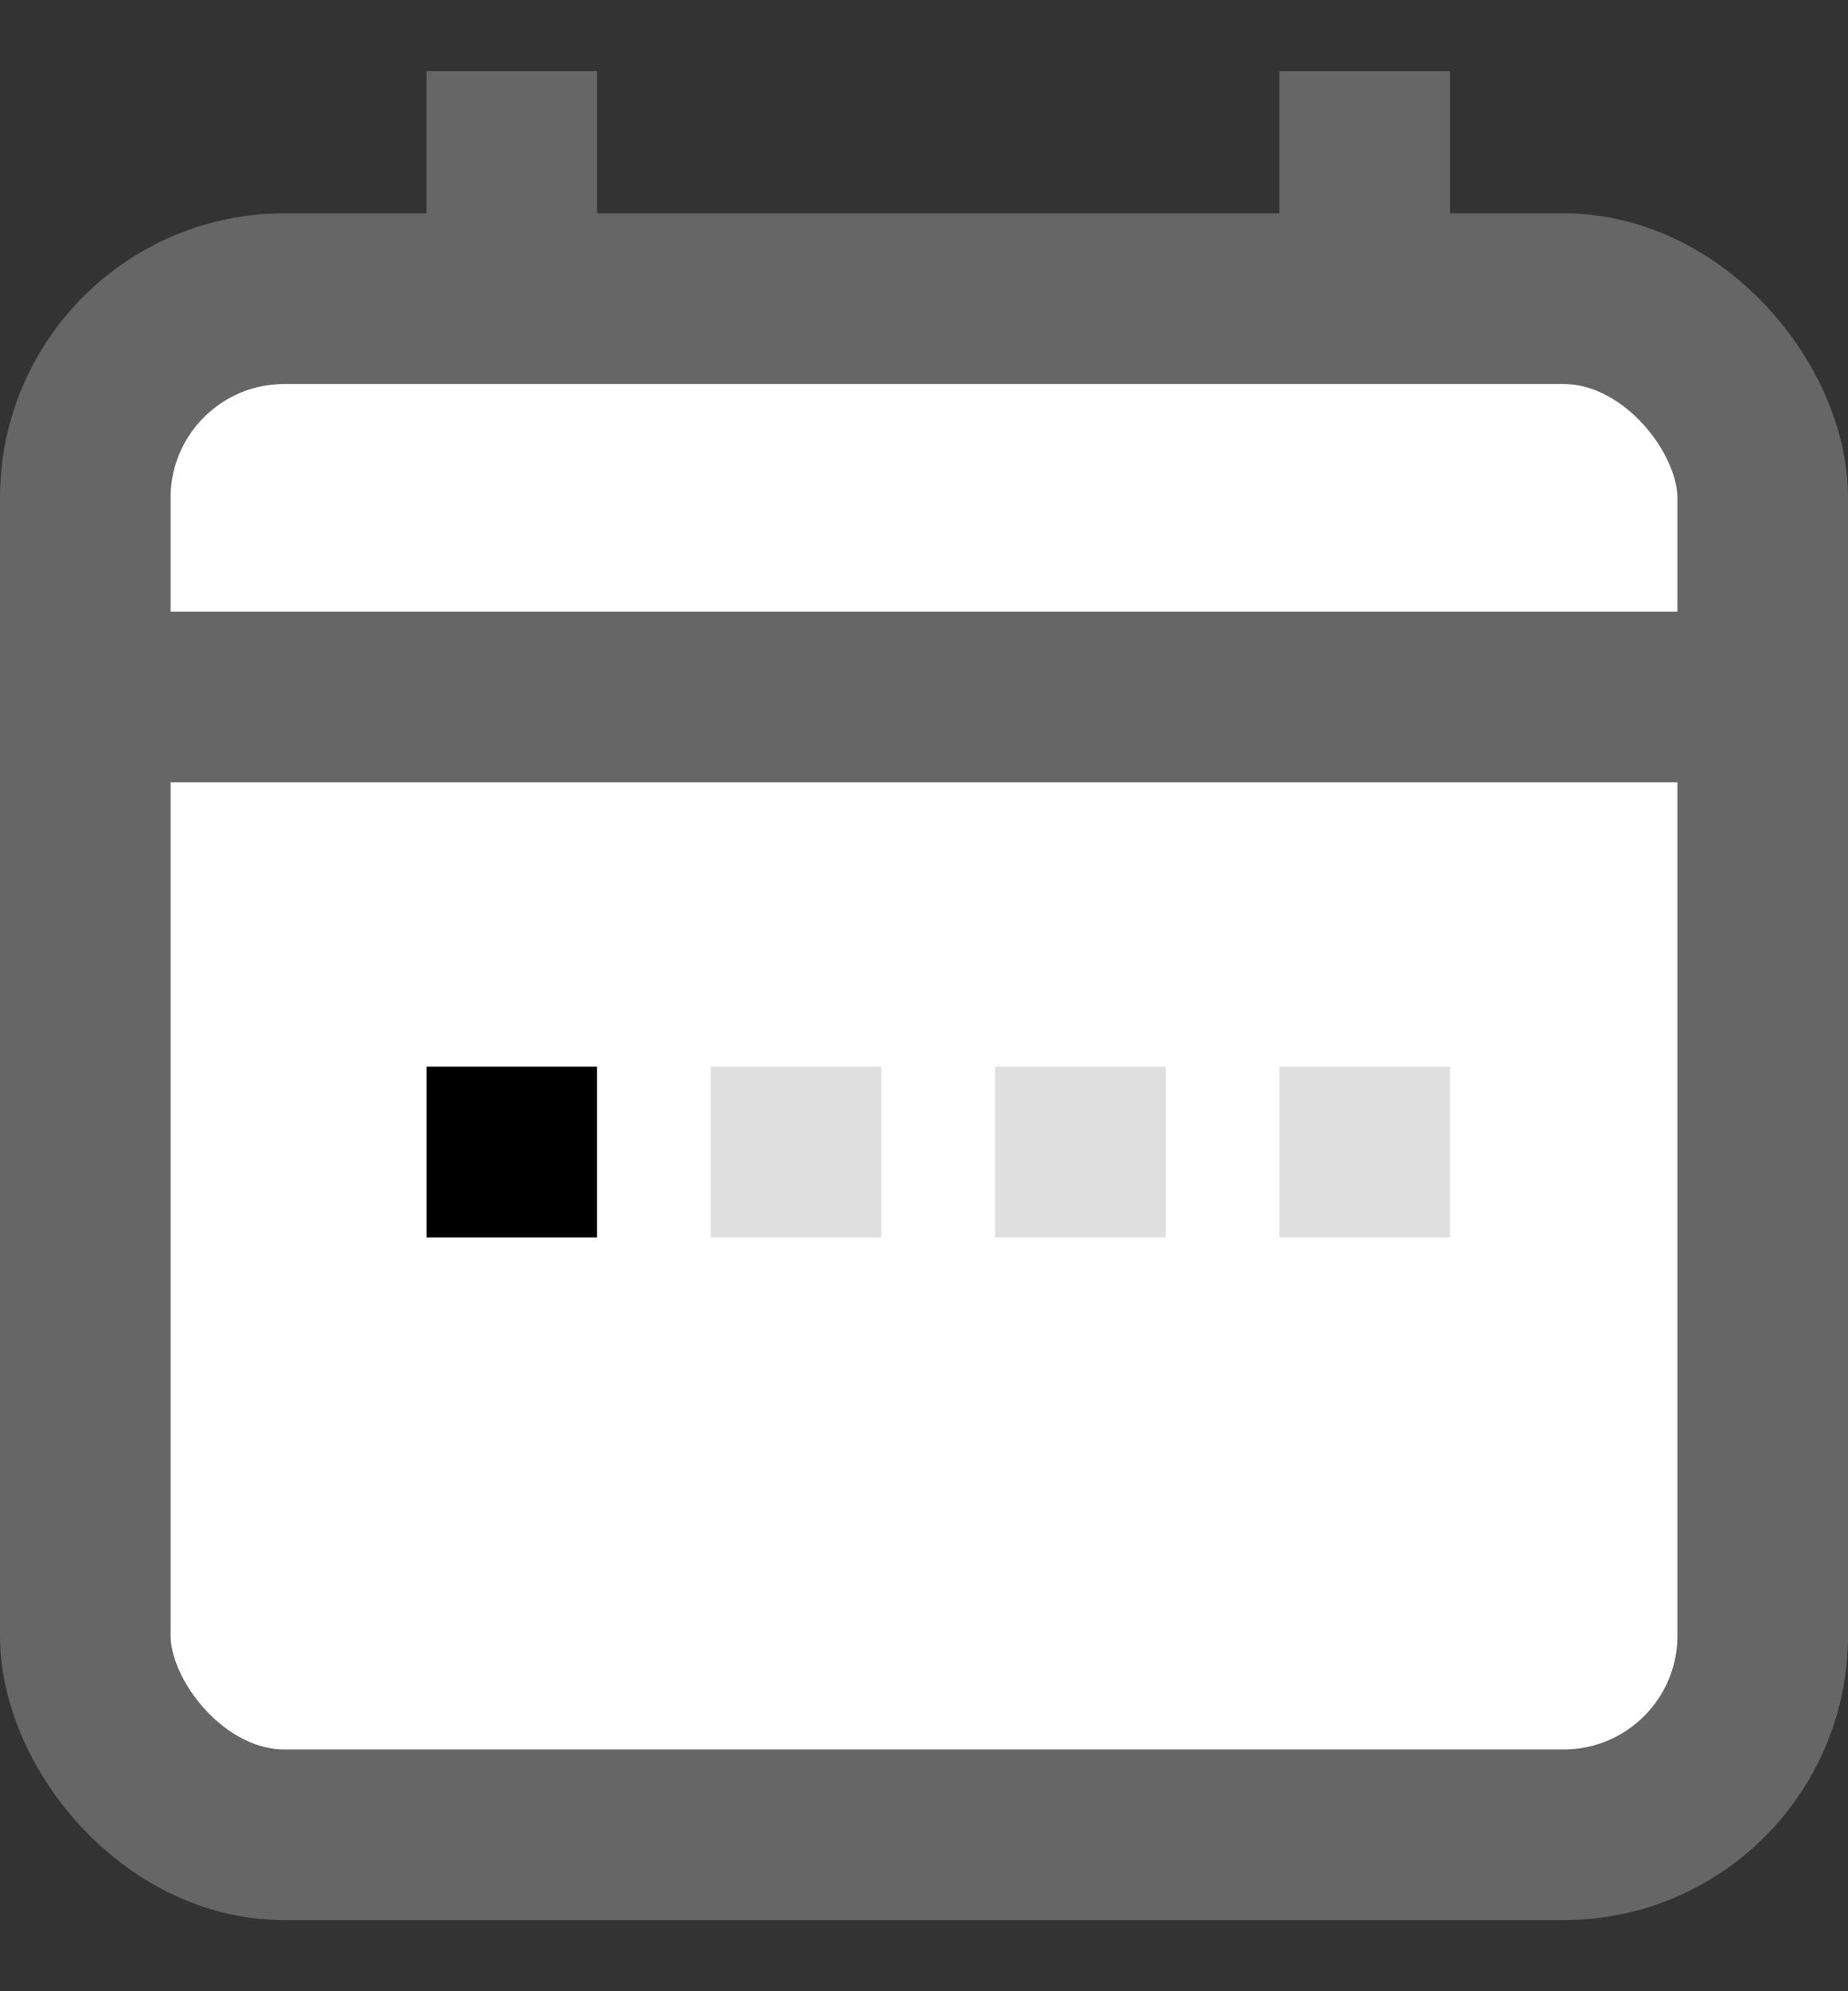 <svg width="13" height="14" viewBox="0 0 13 14" fill="none" xmlns="http://www.w3.org/2000/svg">
<rect x="0" y="0" width="13" height="14" fill="#333333" stroke="none"/>
<line x1="3.6" y1="0.5" x2="3.6" y2="3.5" stroke="#666666" stroke-width="1.2"/>
<line x1="9.6" y1="0.5" x2="9.6" y2="3.5" stroke="#666666" stroke-width="1.2"/>
<rect x="0.6" y="2.1" width="11.8" height="10.8" rx="1.4" fill="white" stroke="#666666" stroke-width="1.2"/>
<line x1="1" y1="4.9" x2="13" y2="4.9" stroke="#666666" stroke-width="1.2"/>
<rect x="3" y="7.5" width="1.2" height="1.2" fill="black"/>
<rect x="5" y="7.5" width="1.2" height="1.2" fill="#DFDFDF"/>
<rect x="7" y="7.5" width="1.2" height="1.2" fill="#DFDFDF"/>
<rect x="9" y="7.5" width="1.2" height="1.2" fill="#DFDFDF"/>
</svg>
